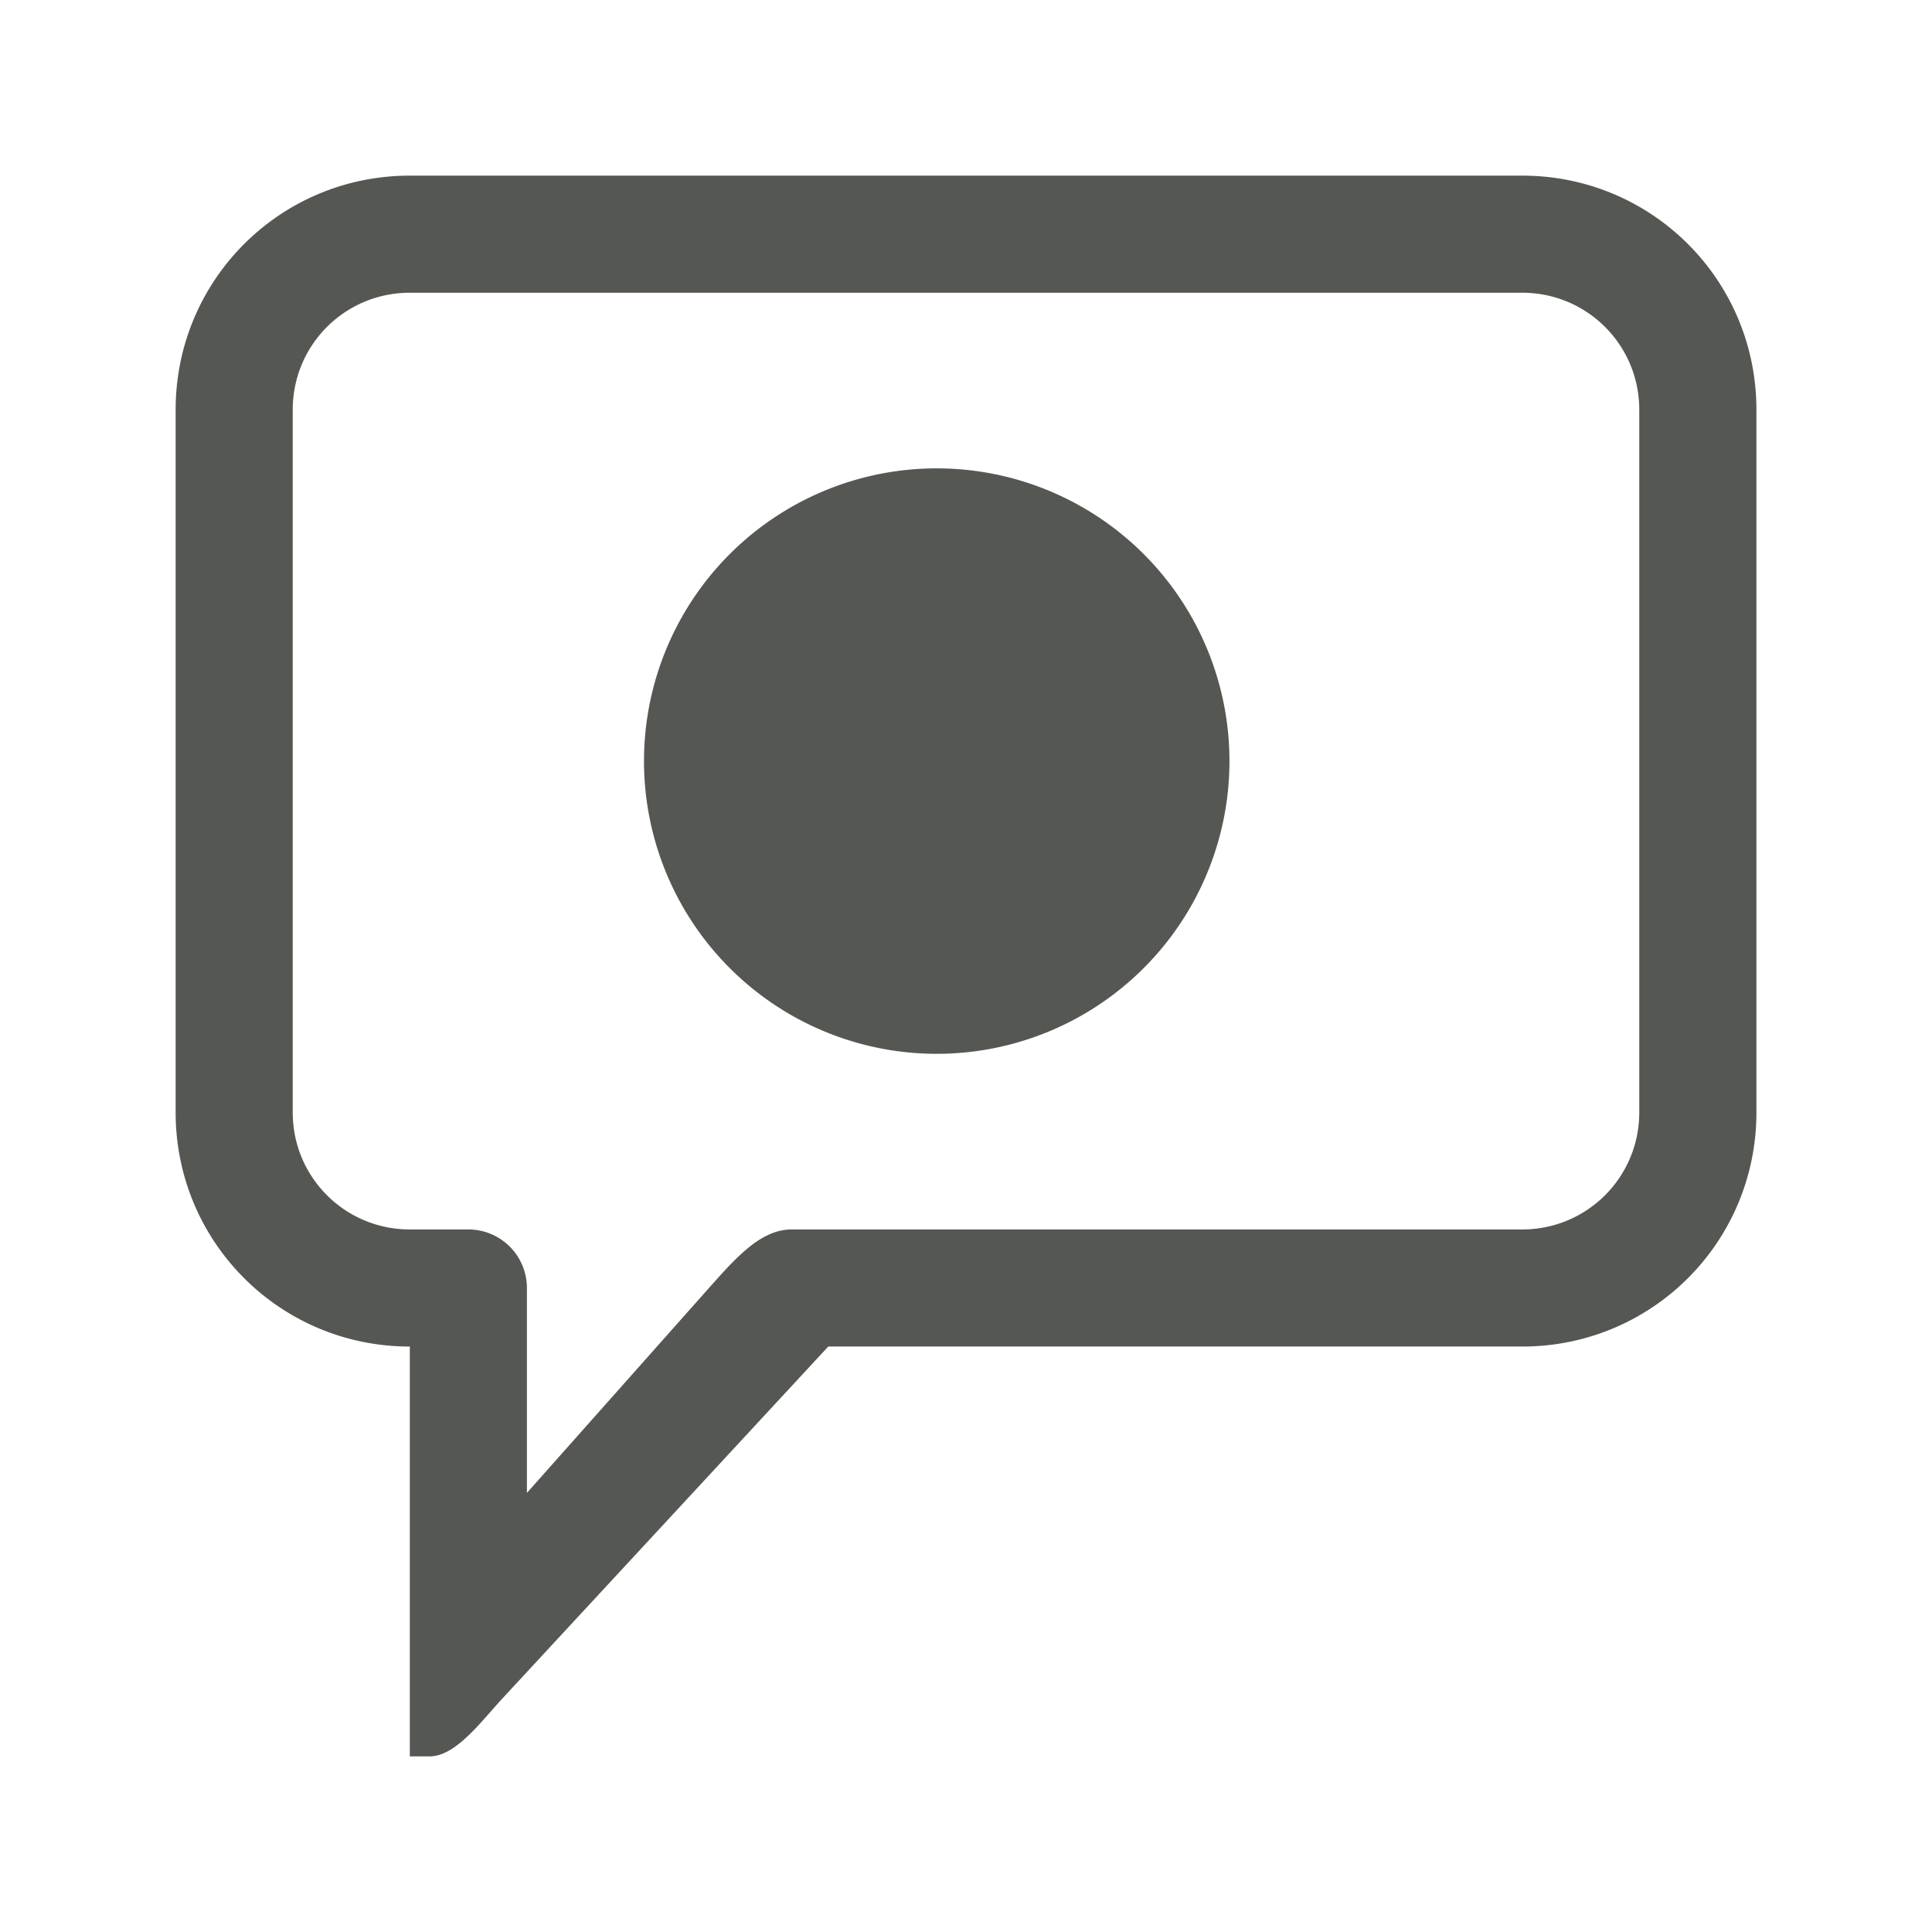 <svg height="33" viewBox="0 0 33 33" width="33" xmlns="http://www.w3.org/2000/svg"><g fill="#555753"><path d="m7 3c-2.216 0-4 1.784-4 4v12c0 2.216 1.784 4 4 4v7h.338c.448 0 .875-.591 1.252-.998l5.557-6.002h11.854c2.216 0 4-1.784 4-4v-12c0-2.216-1.784-4-4-4zm0 2h19c1.108 0 2 .892 2 2v12c0 1.108-.892 2-2 2h-12-.477c-.524 0-.941.469-1.41.996l-3.113 3.504v-3.5a1 1 0 0 0 -1-1h-1c-1.108 0-2-.892-2-2v-12c0-1.108.892-2 2-2z"/><path d="m21 13a5 5 0 0 1 -5 5 5 5 0 0 1 -5-5 5 5 0 0 1 5-5 5 5 0 0 1 5 5z"/></g></svg>